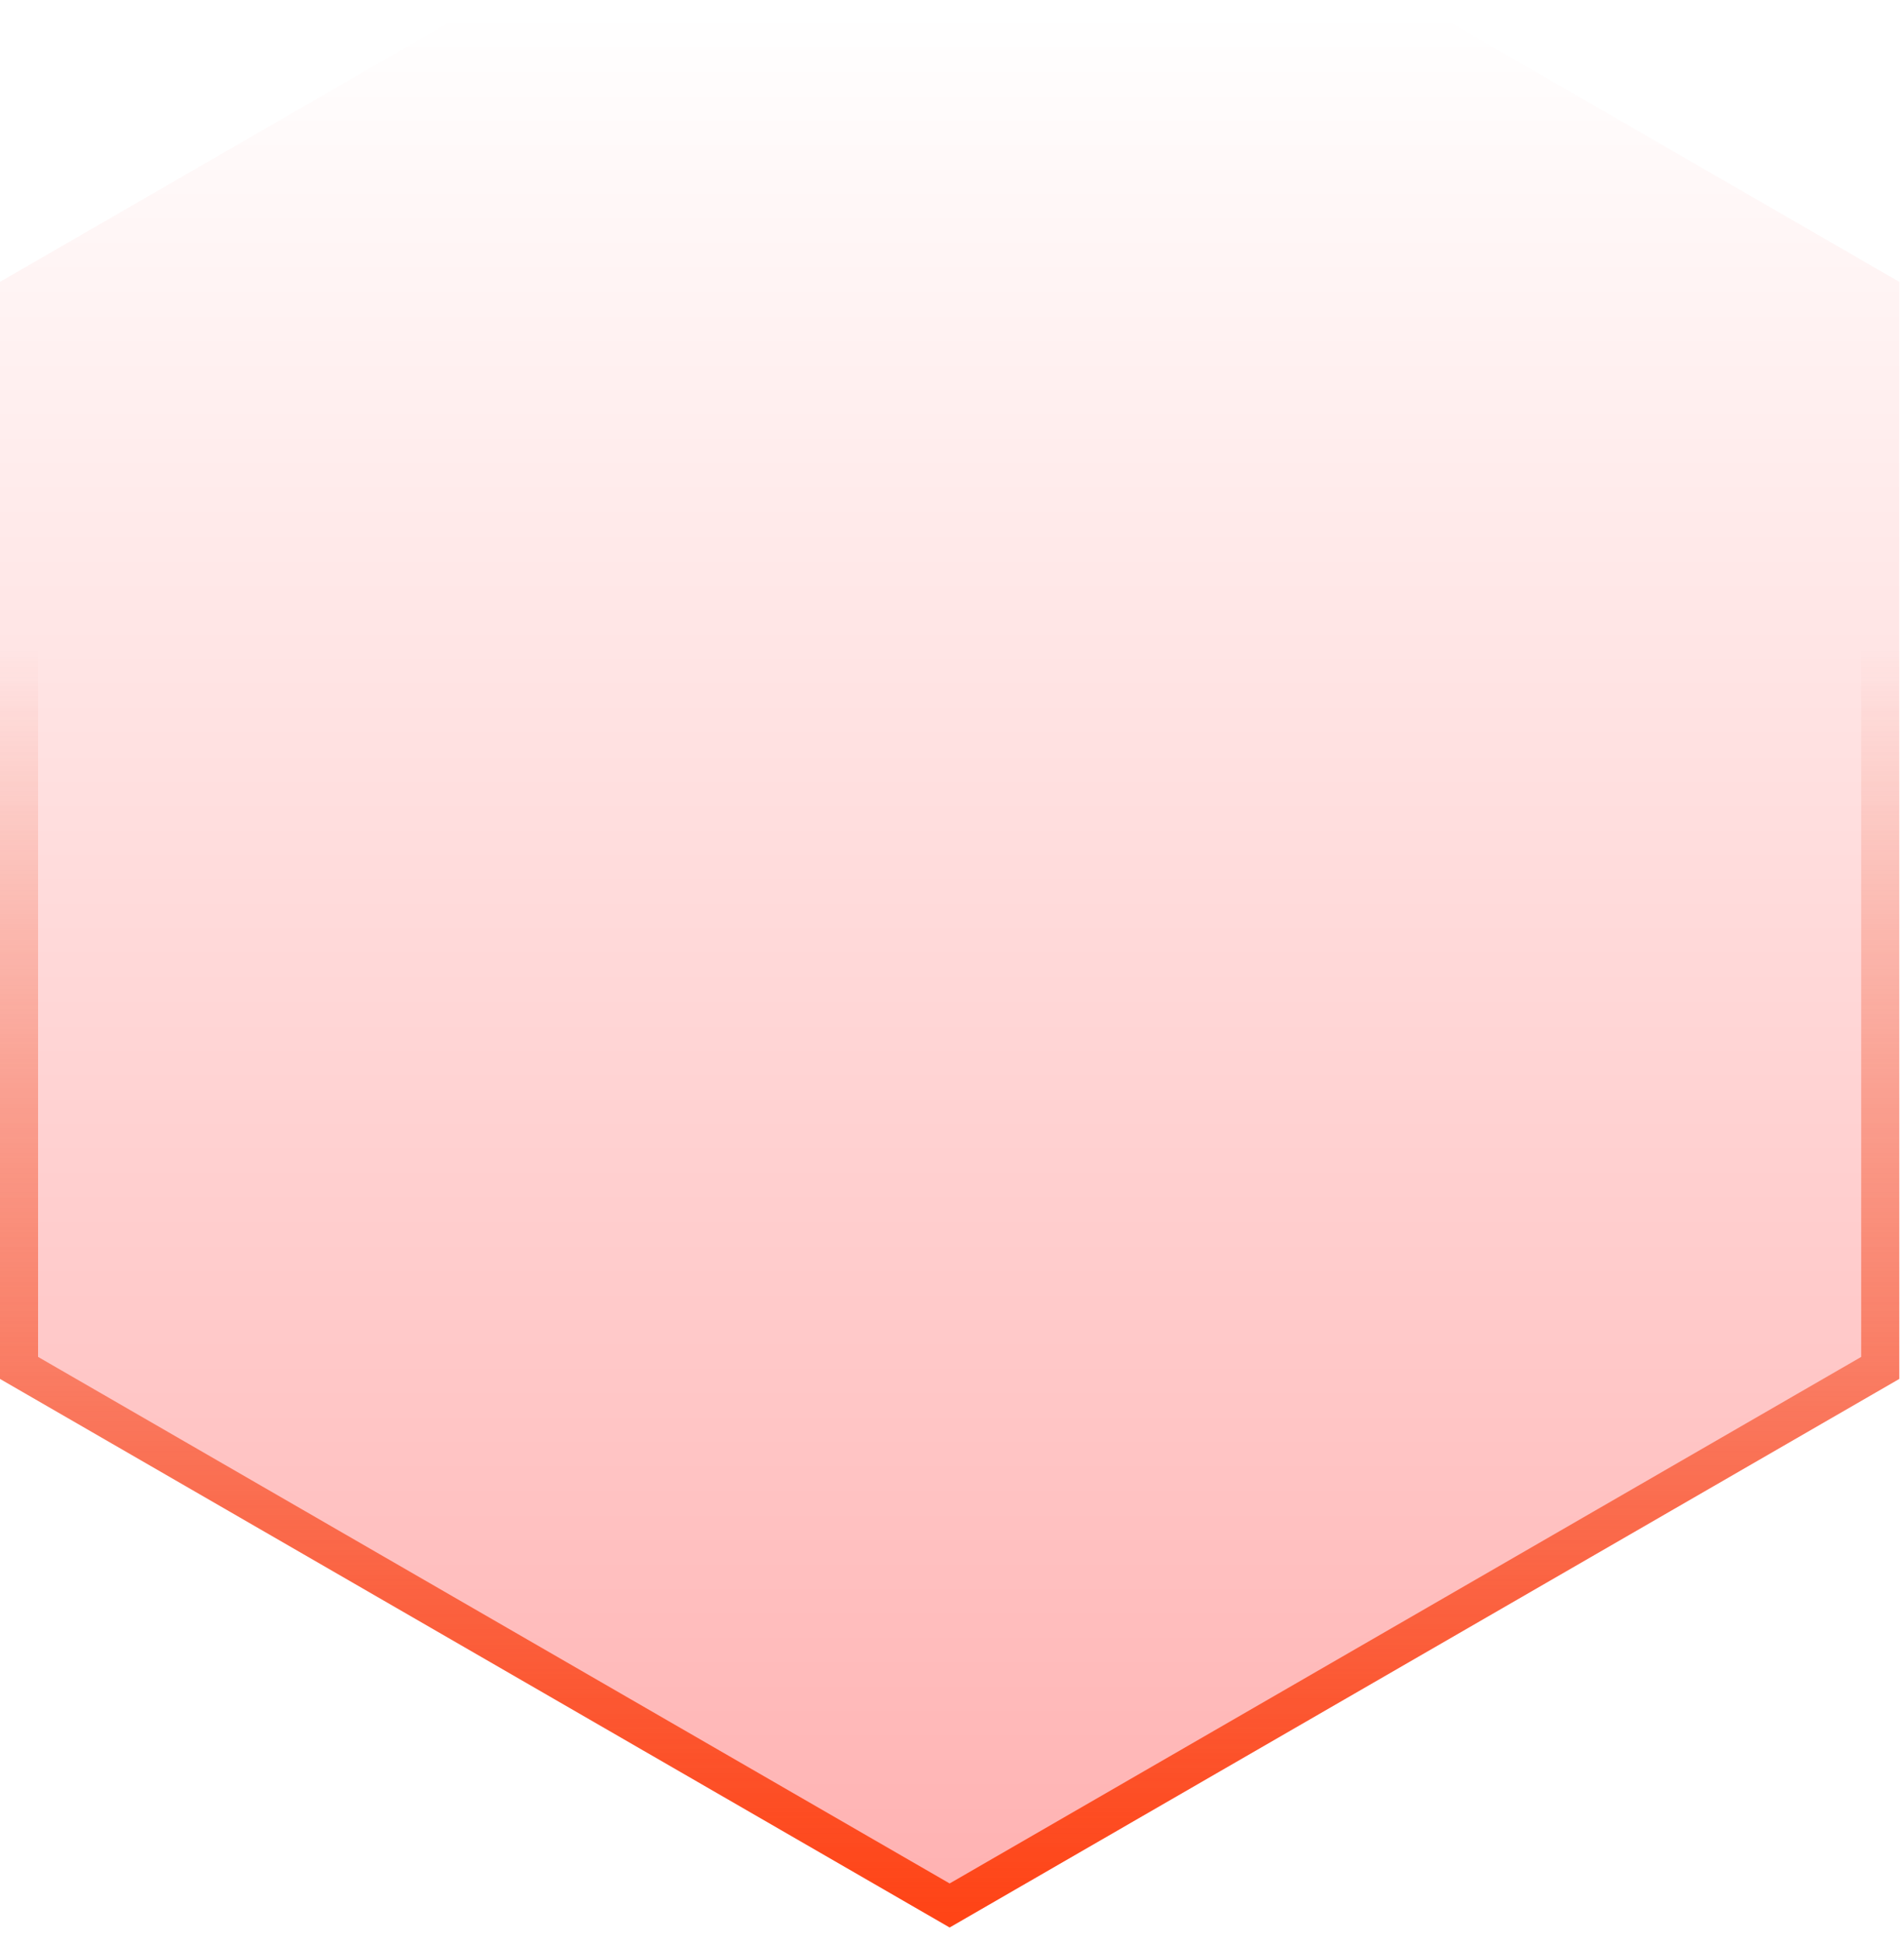<svg xmlns="http://www.w3.org/2000/svg" width="100" height="102" viewBox="0 0 100 102">
  <defs>
    <linearGradient id="bomb-bg-a" x1="50%" x2="50%" y1="12.193%" y2="98.385%">
      <stop offset="0%" stop-color="#F00" stop-opacity="0"/>
      <stop offset="100%" stop-color="#F00"/>
    </linearGradient>
    <linearGradient id="bomb-bg-b" x1="50%" x2="50%" y1="100%" y2="41.716%">
      <stop offset="0%" stop-color="#FF4416"/>
      <stop offset="100%" stop-color="#E94117" stop-opacity="0"/>
    </linearGradient>
  </defs>
  <g fill="none" fill-rule="evenodd" transform="translate(0 -14)">
    <polygon fill="url(#bomb-bg-a)" fill-opacity=".3" points="49.876 0 99.752 28.796 99.752 86.387 49.876 115.183 0 86.387 0 28.796"/>
    <path stroke="url(#bomb-bg-b)" stroke-width="2" d="M49.876,1.155 L1,29.373 L1,85.81 L49.876,114.029 L98.752,85.81 L98.752,29.373 L49.876,1.155 Z"/>
  </g>
</svg>
